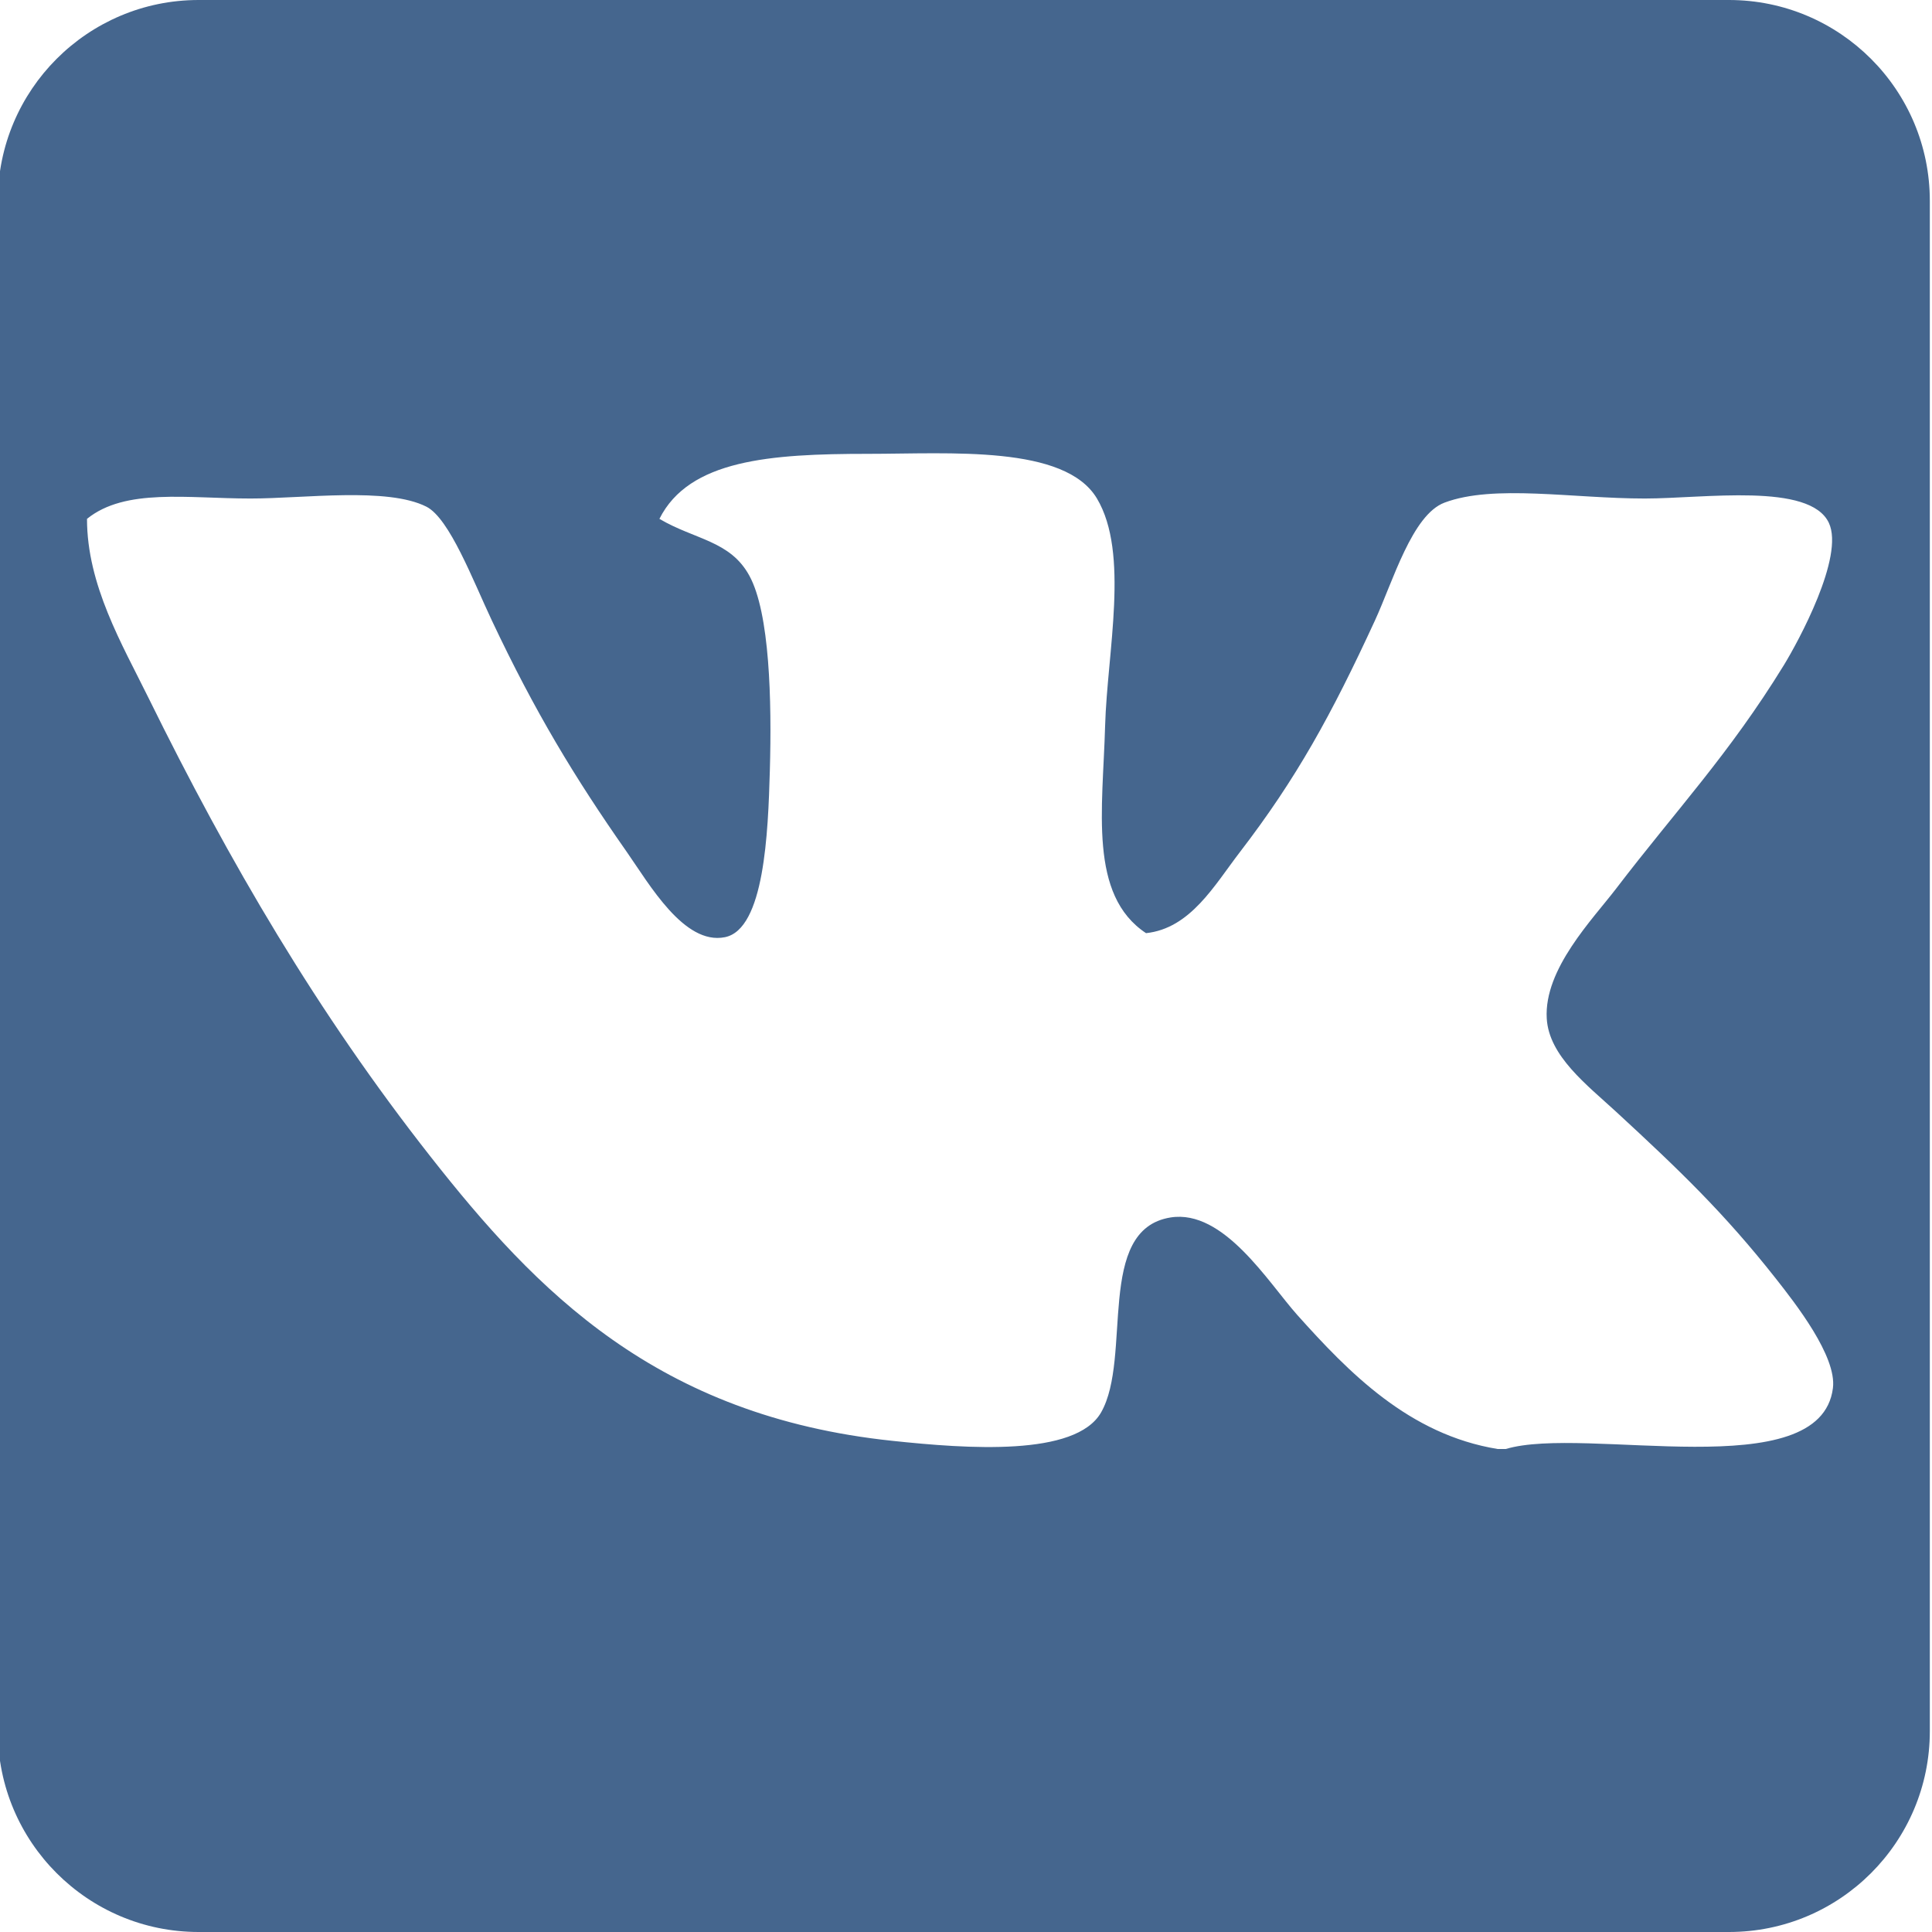 <?xml version="1.0" encoding="UTF-8" standalone="no"?>
<svg width="32px" height="32px" viewBox="0 0 32 32" version="1.1" xmlns="http://www.w3.org/2000/svg" xmlns:xlink="http://www.w3.org/1999/xlink" xmlns:sketch="http://www.bohemiancoding.com/sketch/ns">
    <!-- Generator: Sketch 3.0.2 (7799) - http://www.bohemiancoding.com/sketch -->
    <title>vkontakte</title>
    <description>Created with Sketch.</description>
    <defs></defs>
    <g id="24" stroke="none" stroke-width="1" fill="none" fill-rule="evenodd" sketch:type="MSPage">
        <g id="Brands" sketch:type="MSLayerGroup" transform="translate(-80, -41)" fill="#45668E">
            <g id="vkontakte" transform="translate(80, 41)" sketch:type="MSShapeGroup">
                <path d="M28.637,0 C30.474,0 31.964,1.489 31.964,3.327 L31.964,28.673 C31.964,30.51 30.475,32 28.637,32 L3.29,32 C1.454,32 -0.036,30.511 -0.036,28.673 L-0.036,3.327 C-0.036,1.49 1.453,0 3.29,0 L28.637,0 Z M24.941,24 C26.255,23.604 30.153,24.634 30.359,22.991 C30.426,22.464 29.732,21.582 29.411,21.174 C28.559,20.093 27.822,19.386 26.77,18.416 C26.285,17.969 25.655,17.492 25.619,16.869 C25.571,16.049 26.379,15.228 26.77,14.716 C27.75,13.433 28.64,12.493 29.547,11.016 C29.784,10.628 30.553,9.219 30.292,8.661 C29.977,7.988 28.225,8.257 27.244,8.257 C26.047,8.257 24.743,8.018 23.926,8.325 C23.389,8.526 23.071,9.632 22.774,10.276 C22.052,11.842 21.473,12.894 20.539,14.11 C20.112,14.666 19.718,15.377 18.982,15.456 C18.027,14.824 18.266,13.402 18.304,12.025 C18.339,10.799 18.71,9.164 18.169,8.257 C17.638,7.367 15.738,7.517 14.376,7.517 C12.756,7.517 11.413,7.615 10.922,8.594 C11.511,8.941 12.094,8.953 12.412,9.536 C12.75,10.154 12.784,11.601 12.751,12.765 C12.722,13.791 12.661,15.393 12.006,15.523 C11.331,15.658 10.756,14.646 10.381,14.11 C9.515,12.874 8.858,11.786 8.146,10.276 C7.835,9.618 7.446,8.586 7.062,8.392 C6.415,8.065 5.034,8.257 4.15,8.257 C3.107,8.257 2.074,8.081 1.441,8.594 C1.441,9.69 2.021,10.669 2.457,11.554 C3.803,14.288 5.26,16.777 7.13,19.156 C8.88,21.383 10.876,23.454 14.783,23.865 C16.02,23.996 17.815,24.129 18.237,23.395 C18.758,22.485 18.138,20.365 19.388,20.165 C20.268,20.025 21.006,21.241 21.487,21.78 C22.34,22.732 23.339,23.761 24.806,24 L24.941,24 Z"></path>
            </g>
        </g>
    </g>
</svg>